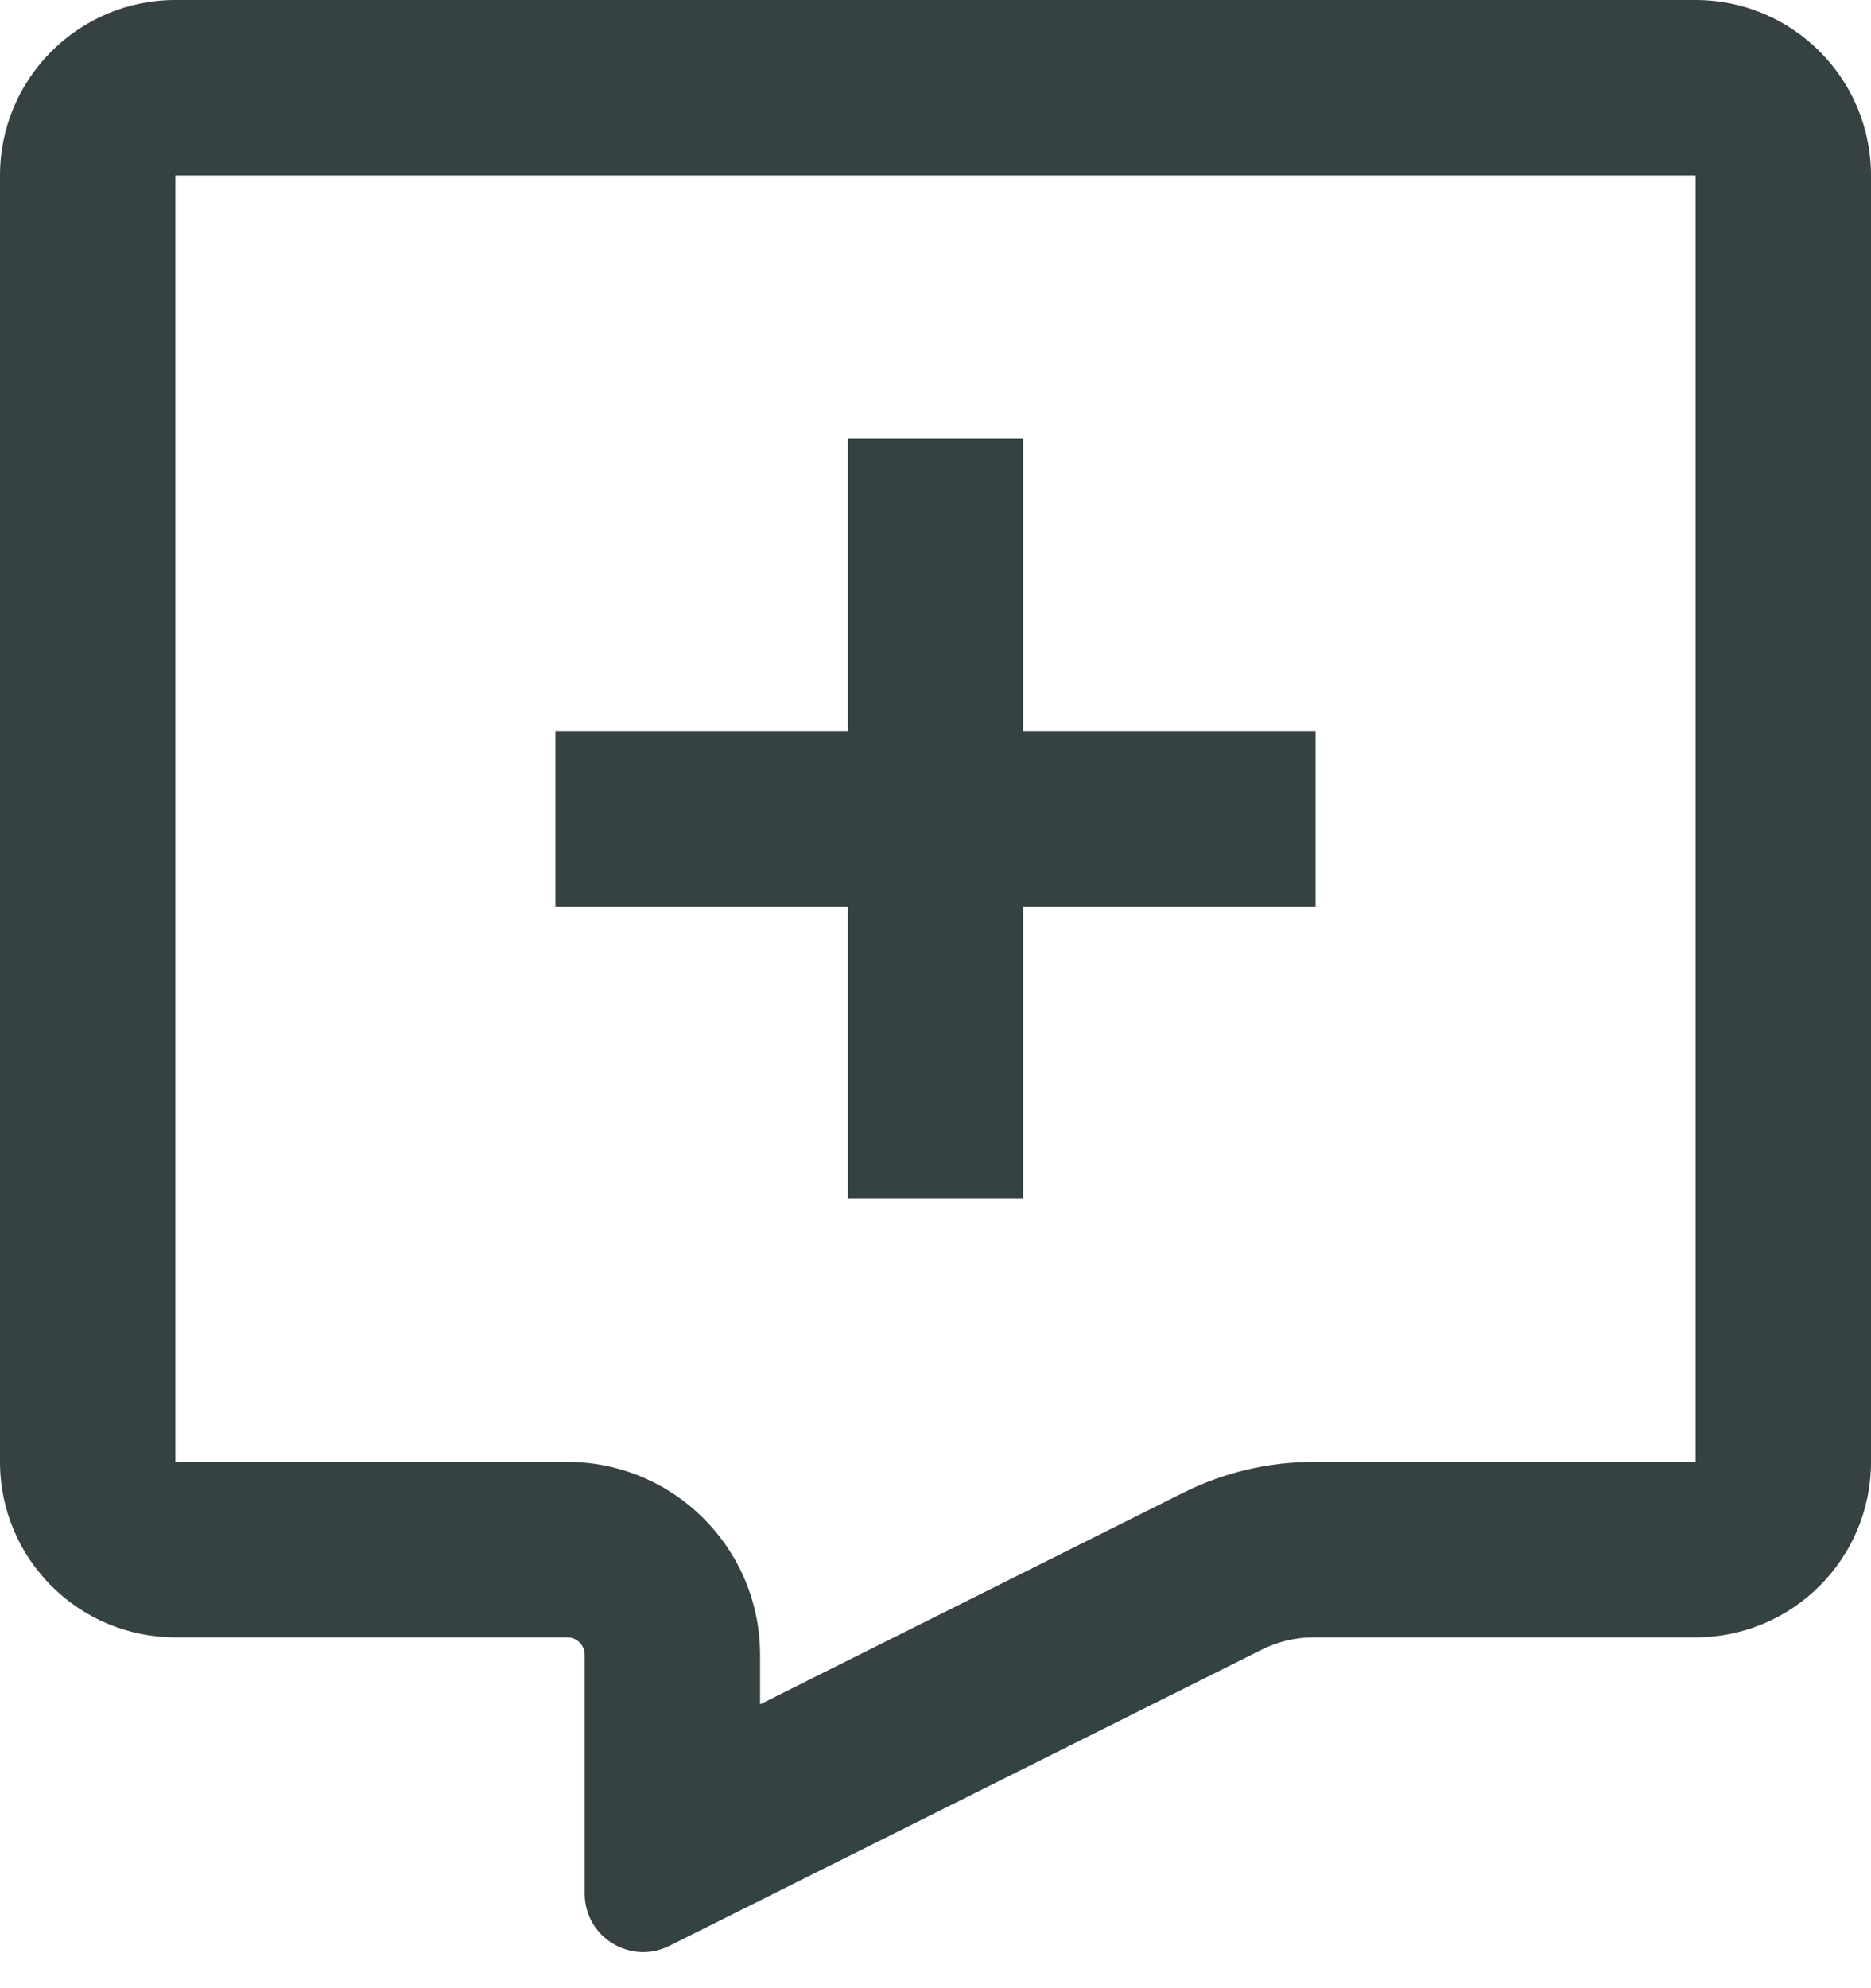 <svg width="16" height="17" viewBox="0 0 16 17" fill="none" xmlns="http://www.w3.org/2000/svg">
<path d="M7.25 3.75V6.25H4.75V7.75H7.25V10.25H8.75V7.75H11.25V6.25H8.75V3.75H7.25Z" fill="#364141"/>
<path fill-rule="evenodd" clip-rule="evenodd" d="M0 1.5C0 0.672 0.672 0 1.5 0H14.5C15.328 0 16 0.672 16 1.5V12.5C16 13.328 15.328 14 14.5 14H11.236C11.081 14 10.928 14.036 10.789 14.106L5.724 16.638C5.391 16.804 5 16.563 5 16.191V14.15C5 14.067 4.933 14 4.85 14H1.5C0.672 14 0 13.328 0 12.5V1.5ZM1.5 1.5H14.5V12.5H11.236C10.848 12.5 10.465 12.59 10.118 12.764L6.5 14.573V14.15C6.5 13.239 5.761 12.5 4.85 12.5H1.5V1.5Z" fill="#364141"/>
</svg>
